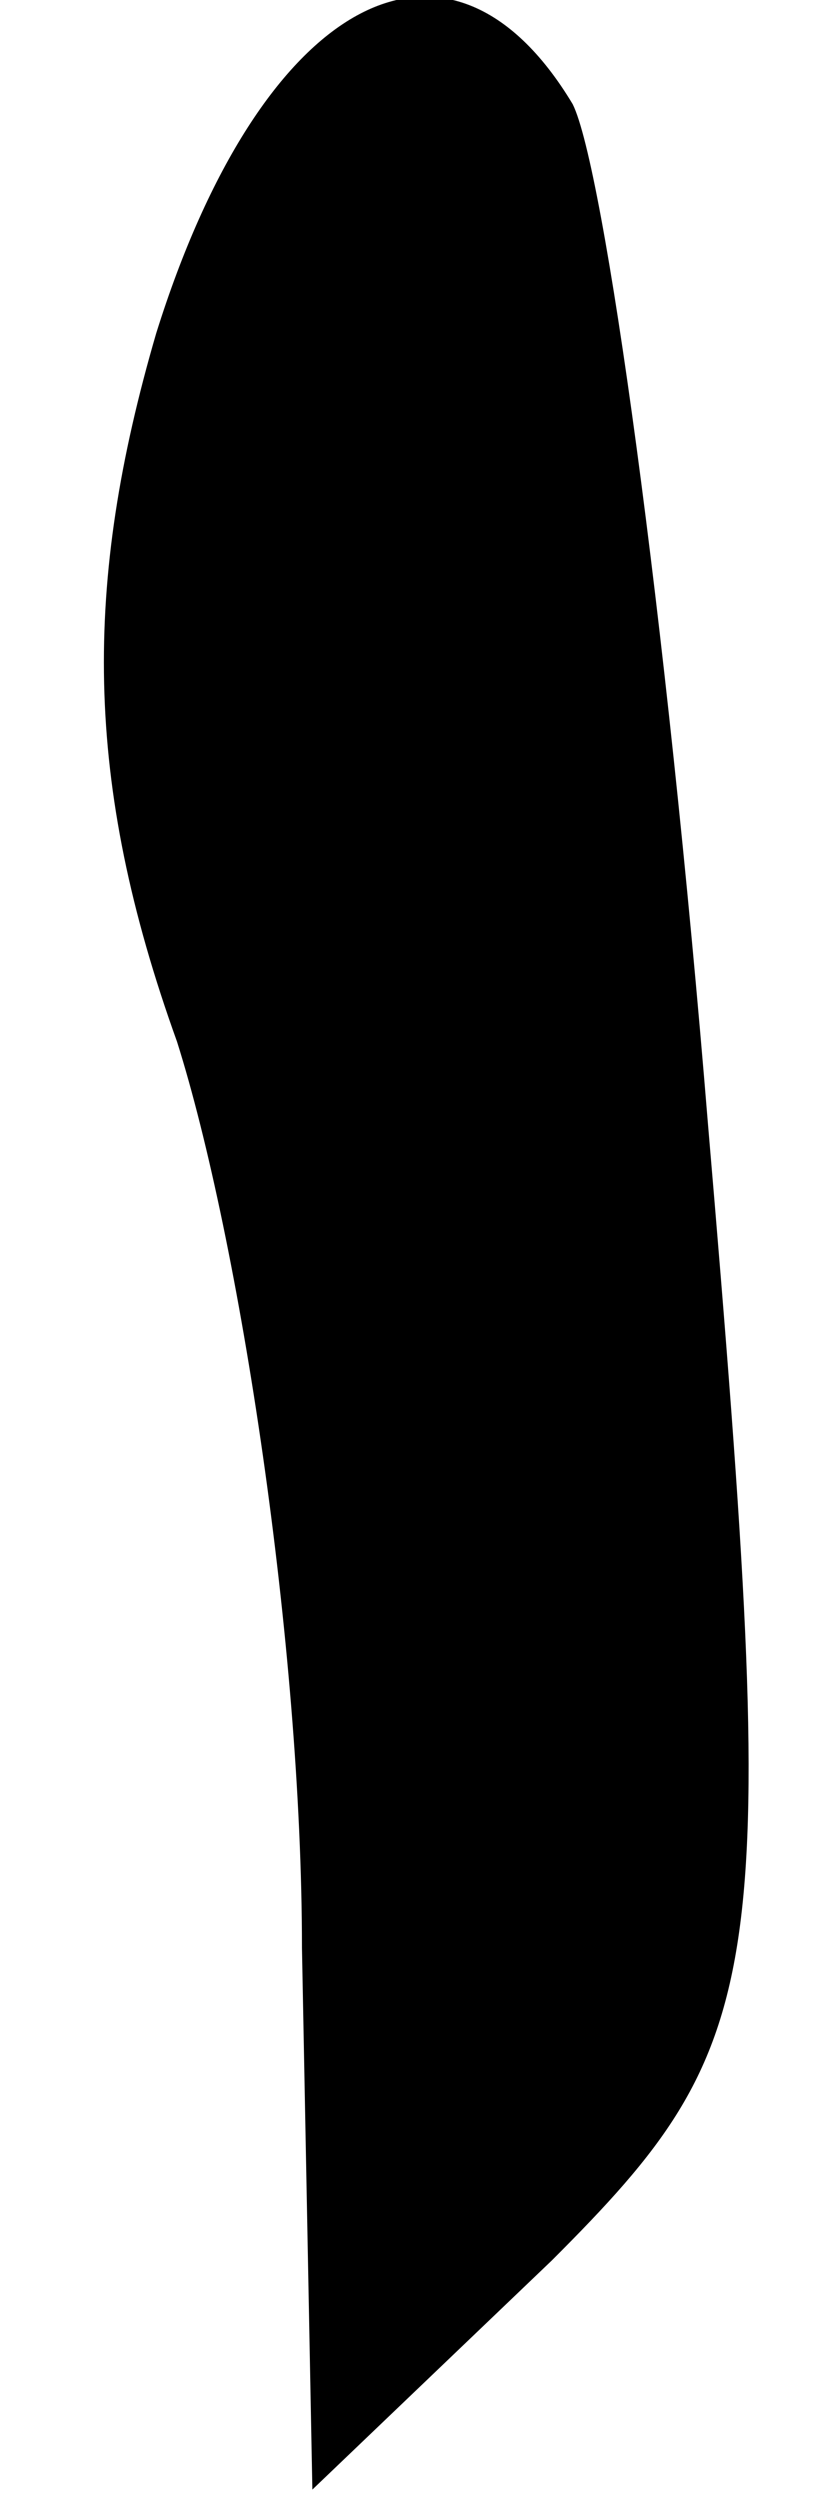 <?xml version="1.0" standalone="no"?>
<!DOCTYPE svg PUBLIC "-//W3C//DTD SVG 20010904//EN"
 "http://www.w3.org/TR/2001/REC-SVG-20010904/DTD/svg10.dtd">
<svg version="1.0" xmlns="http://www.w3.org/2000/svg"
 width="8pt" height="24pt" viewBox="0 0 8 24"
 preserveAspectRatio="xMidYMid meet">
<g transform="translate(0,24) scale(0.1,-0.1)"
fill="#000000" stroke="none">
<path fill="#000000" stroke="none" d="M15 208 c-7 -24 -7 -43 2 -68 6 -19 12
-58 12 -87 l1 -52 23 22 c21 21 22 27 15 109 -4 49 -10 92 -13 98 -12 20 -30
10 -40 -22z"/>
</g>
</svg>
